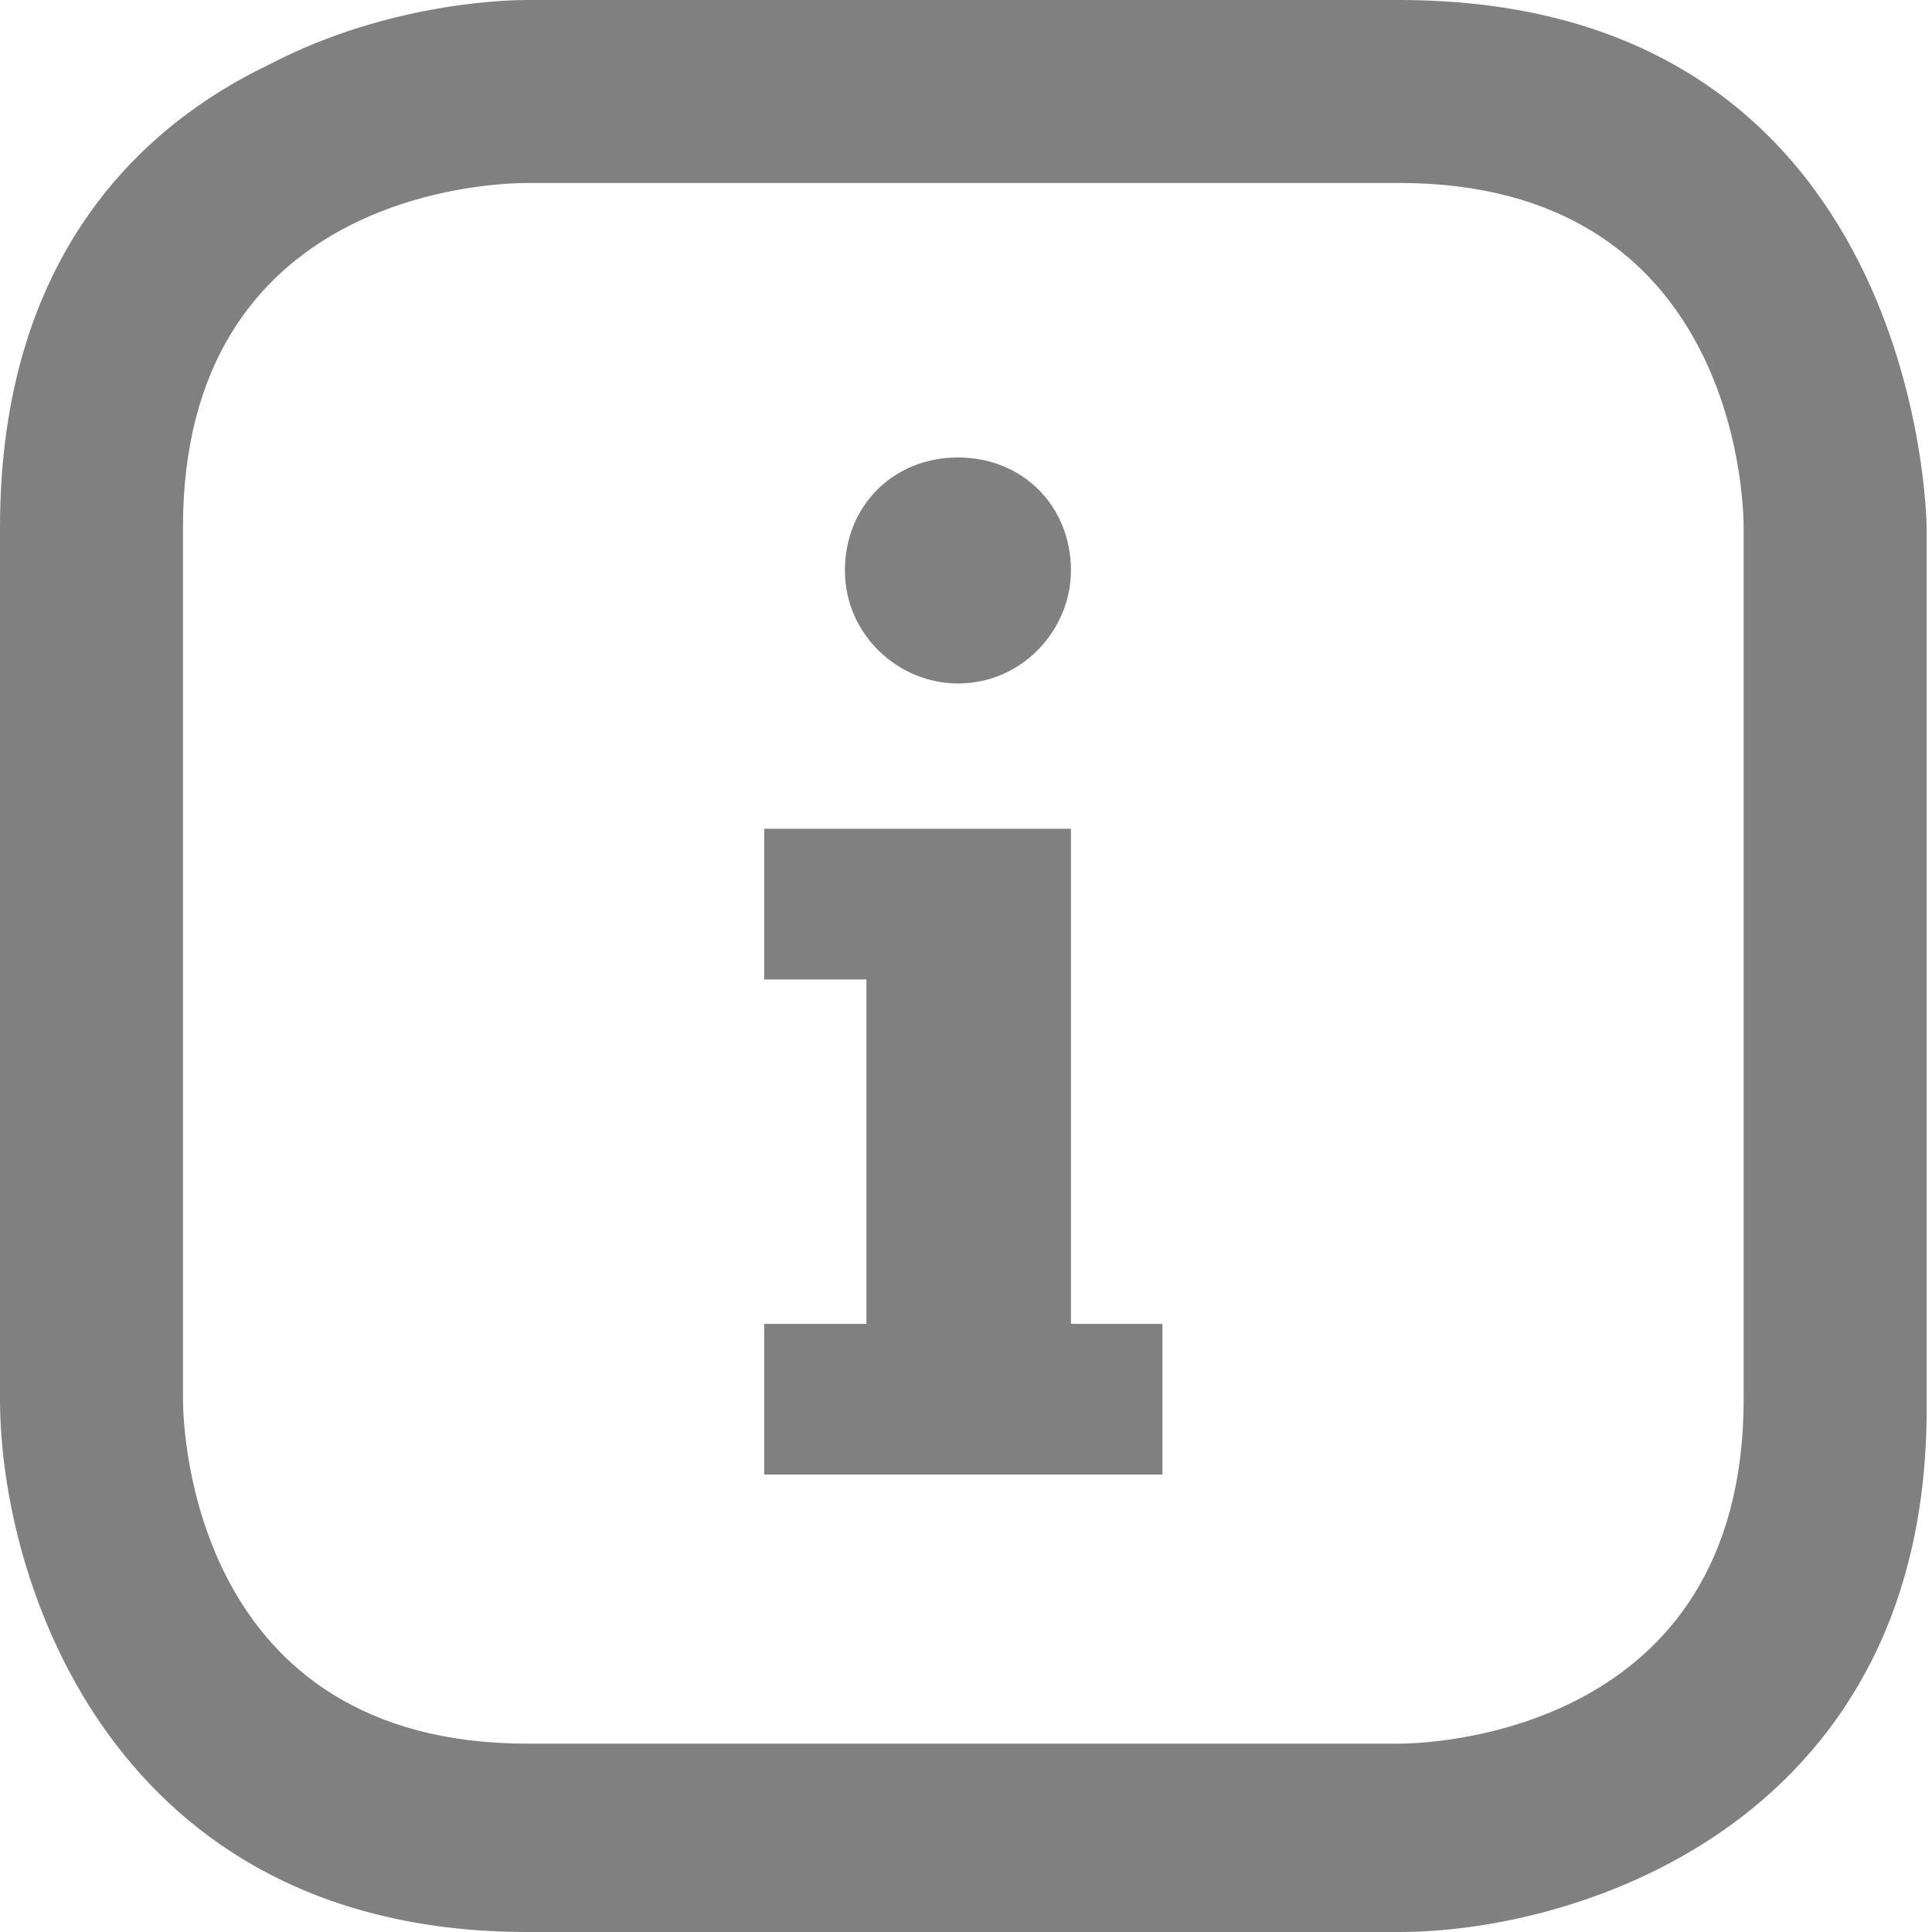 <svg xmlns="http://www.w3.org/2000/svg" viewBox="0 0 35.9 35.9"><style type="text/css">
	.st0{fill:#808080;}
</style><path class="st0" d="M26 35.9H9.8C2.1 35.9 0 29.4 0 26V9.8c0-5.1 2.7-7.5 5-8.6C7.3 0 9.6 0 9.8 0H26c9.7 0 9.8 9.7 9.8 9.8V26C35.9 33.8 29.4 35.9 26 35.9zM9.8 3.4c-0.7 0-6.4 0.2-6.4 6.4V26c0 0.6 0.2 6.4 6.4 6.4H26c0.6 0 6.4-0.2 6.4-6.4V9.8c0-0.6-0.2-6.4-6.4-6.4H9.8z"/><polygon class="st0" points="16.1 18.2 16.1 24.6 14.2 24.6 14.2 27.4 21.6 27.4 21.6 24.6 19.9 24.6 19.9 15.4 14.2 15.4 14.2 18.2 "/><path class="st0" d="M17.8 12.7c1.2 0 2.1-1 2.1-2.1 0-1.2-0.9-2.1-2.1-2.1 -1.2 0-2.1 0.9-2.1 2.1C15.7 11.8 16.7 12.7 17.8 12.7"/></svg>